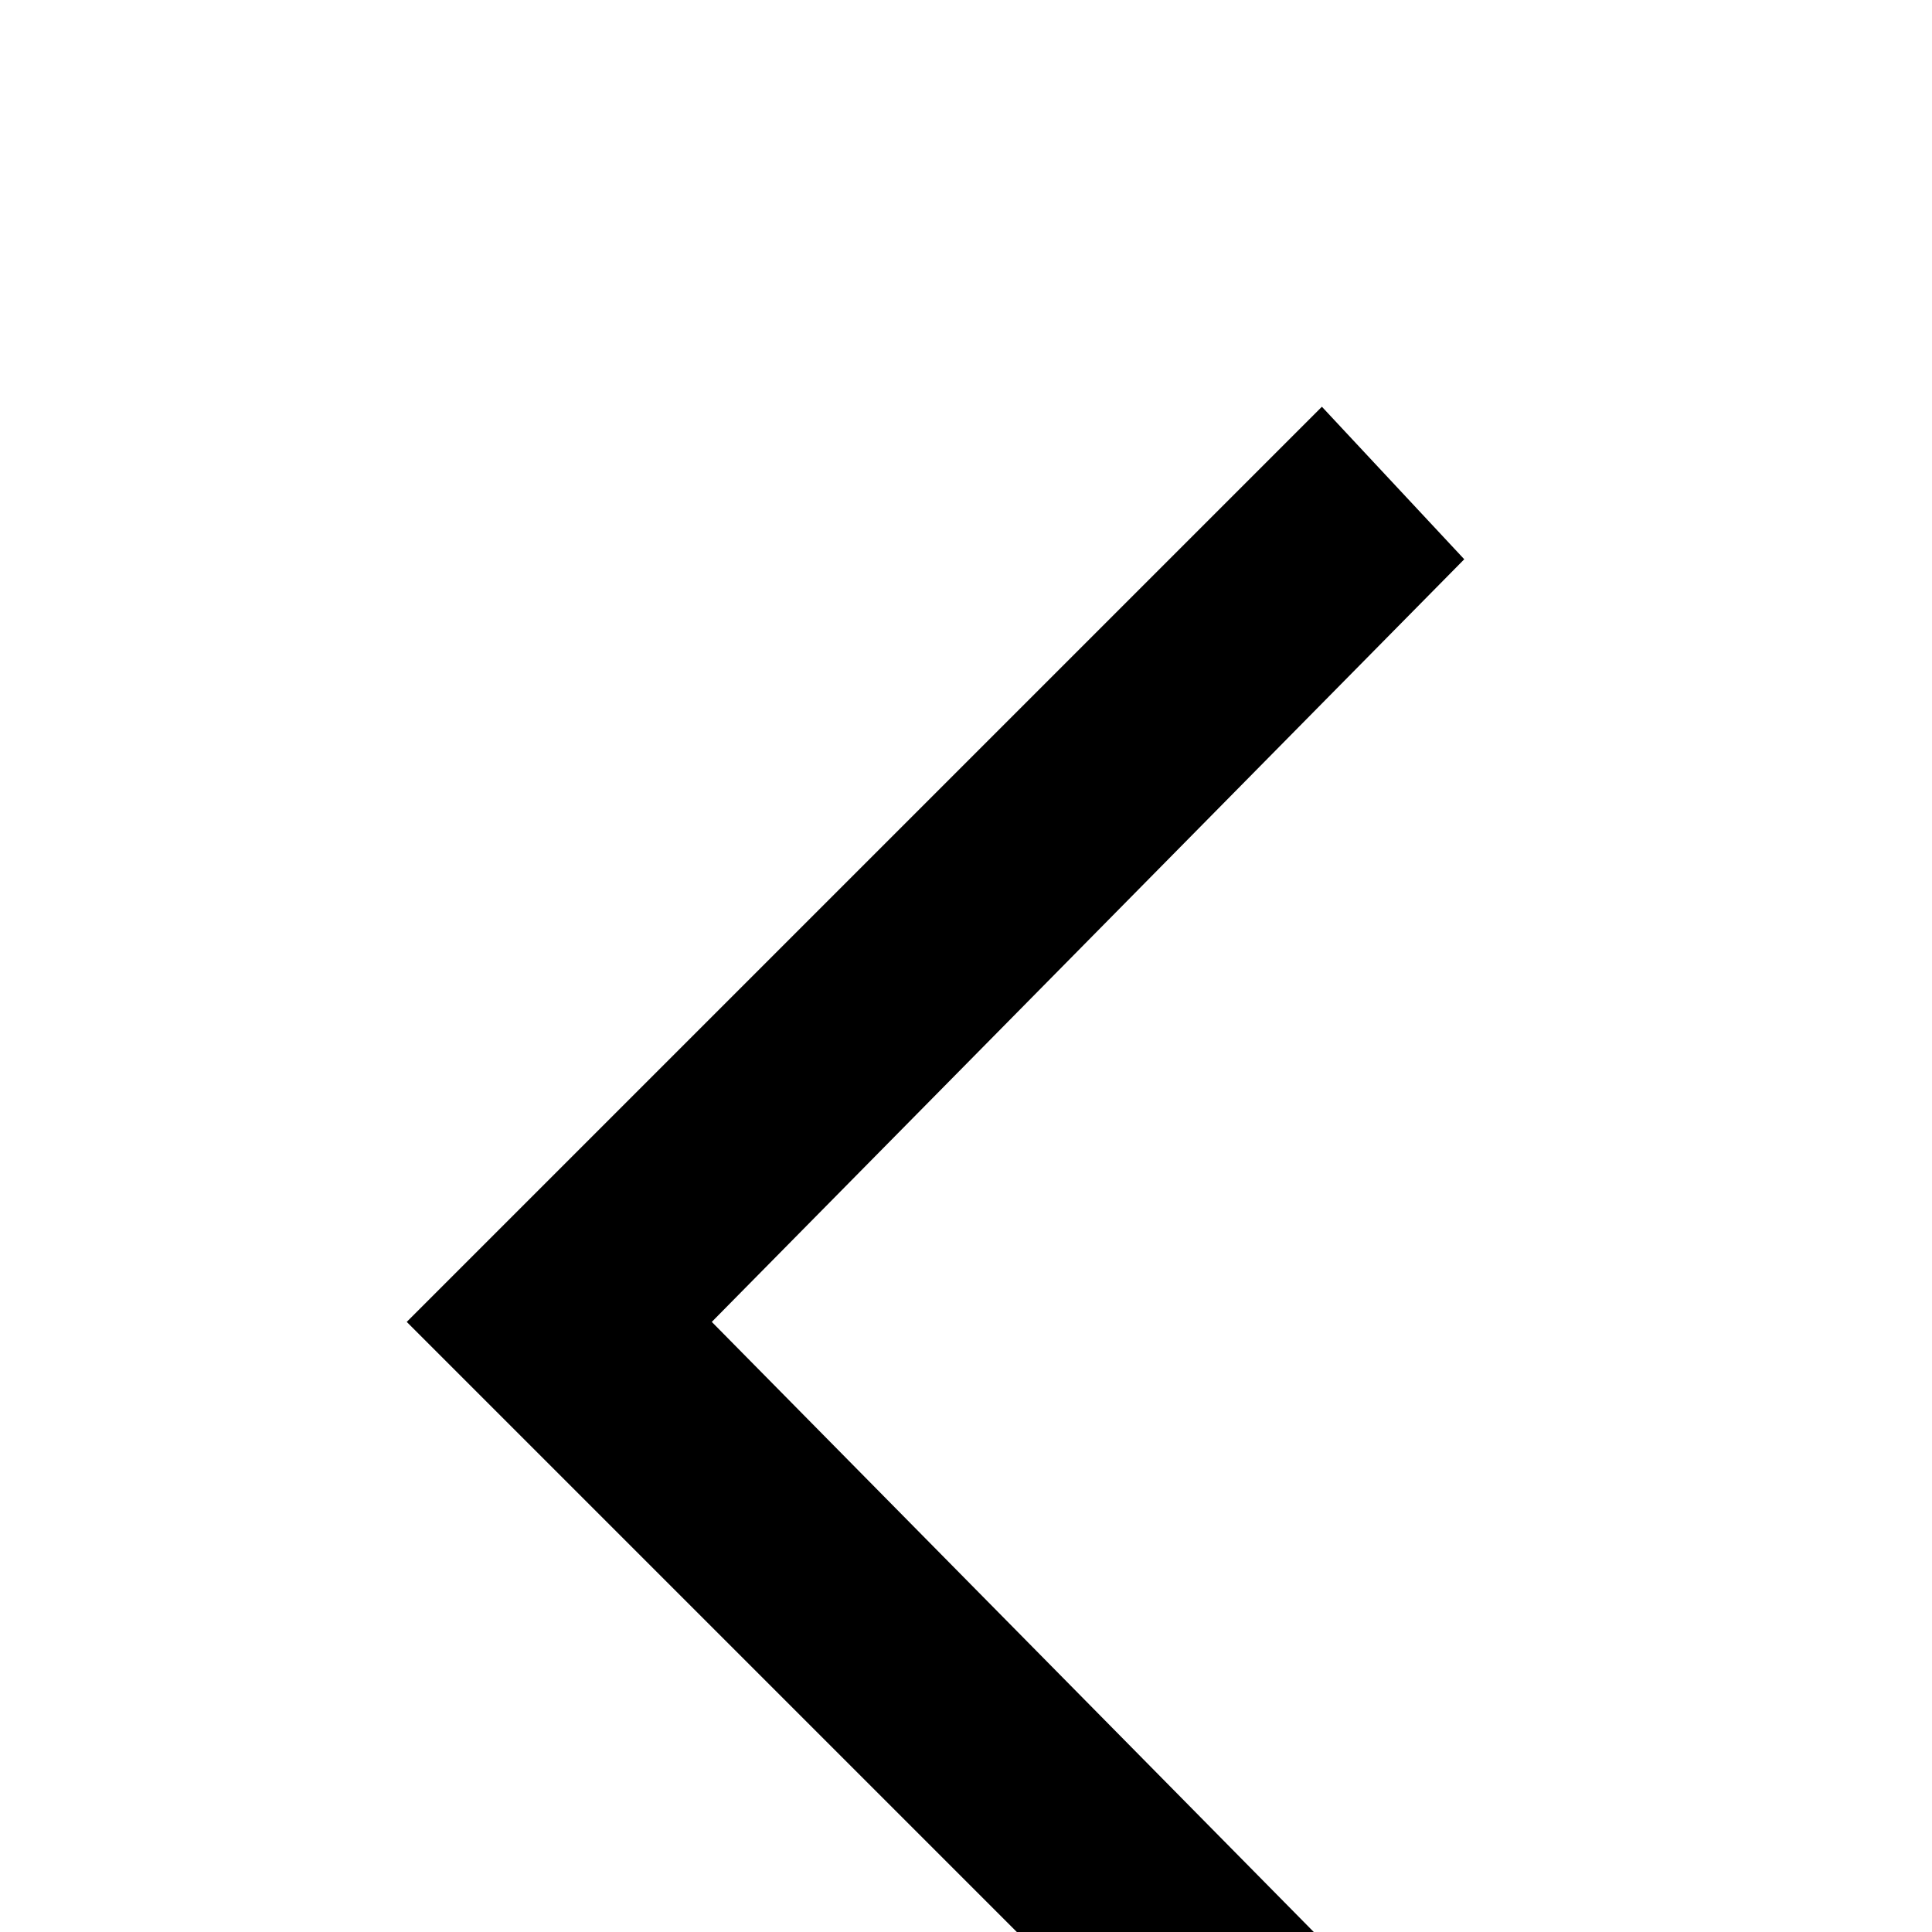 <svg width="19" height="19" viewBox="0 0 19 19" fill="none" xmlns="http://www.w3.org/2000/svg">
<g filter="url(#filter0_d_737_2929)">
<path d="M4 9L13 18L14.4 16.5L7 9L14.4 1.5L13 0L4 9Z" fill="black"/>
</g>
<defs>
<filter id="filter0_d_737_2929" x="0" y="0" width="18.4" height="26" filterUnits="userSpaceOnUse" color-interpolation-filters="sRGB">
<feFlood flood-opacity="0" result="BackgroundImageFix"/>
<feColorMatrix in="SourceAlpha" type="matrix" values="0 0 0 0 0 0 0 0 0 0 0 0 0 0 0 0 0 0 127 0" result="hardAlpha"/>
<feOffset dy="4"/>
<feGaussianBlur stdDeviation="2"/>
<feComposite in2="hardAlpha" operator="out"/>
<feColorMatrix type="matrix" values="0 0 0 0 0 0 0 0 0 0 0 0 0 0 0 0 0 0 0.25 0"/>
<feBlend mode="normal" in2="BackgroundImageFix" result="effect1_dropShadow_737_2929"/>
<feBlend mode="normal" in="SourceGraphic" in2="effect1_dropShadow_737_2929" result="shape"/>
</filter>
</defs>
</svg>
